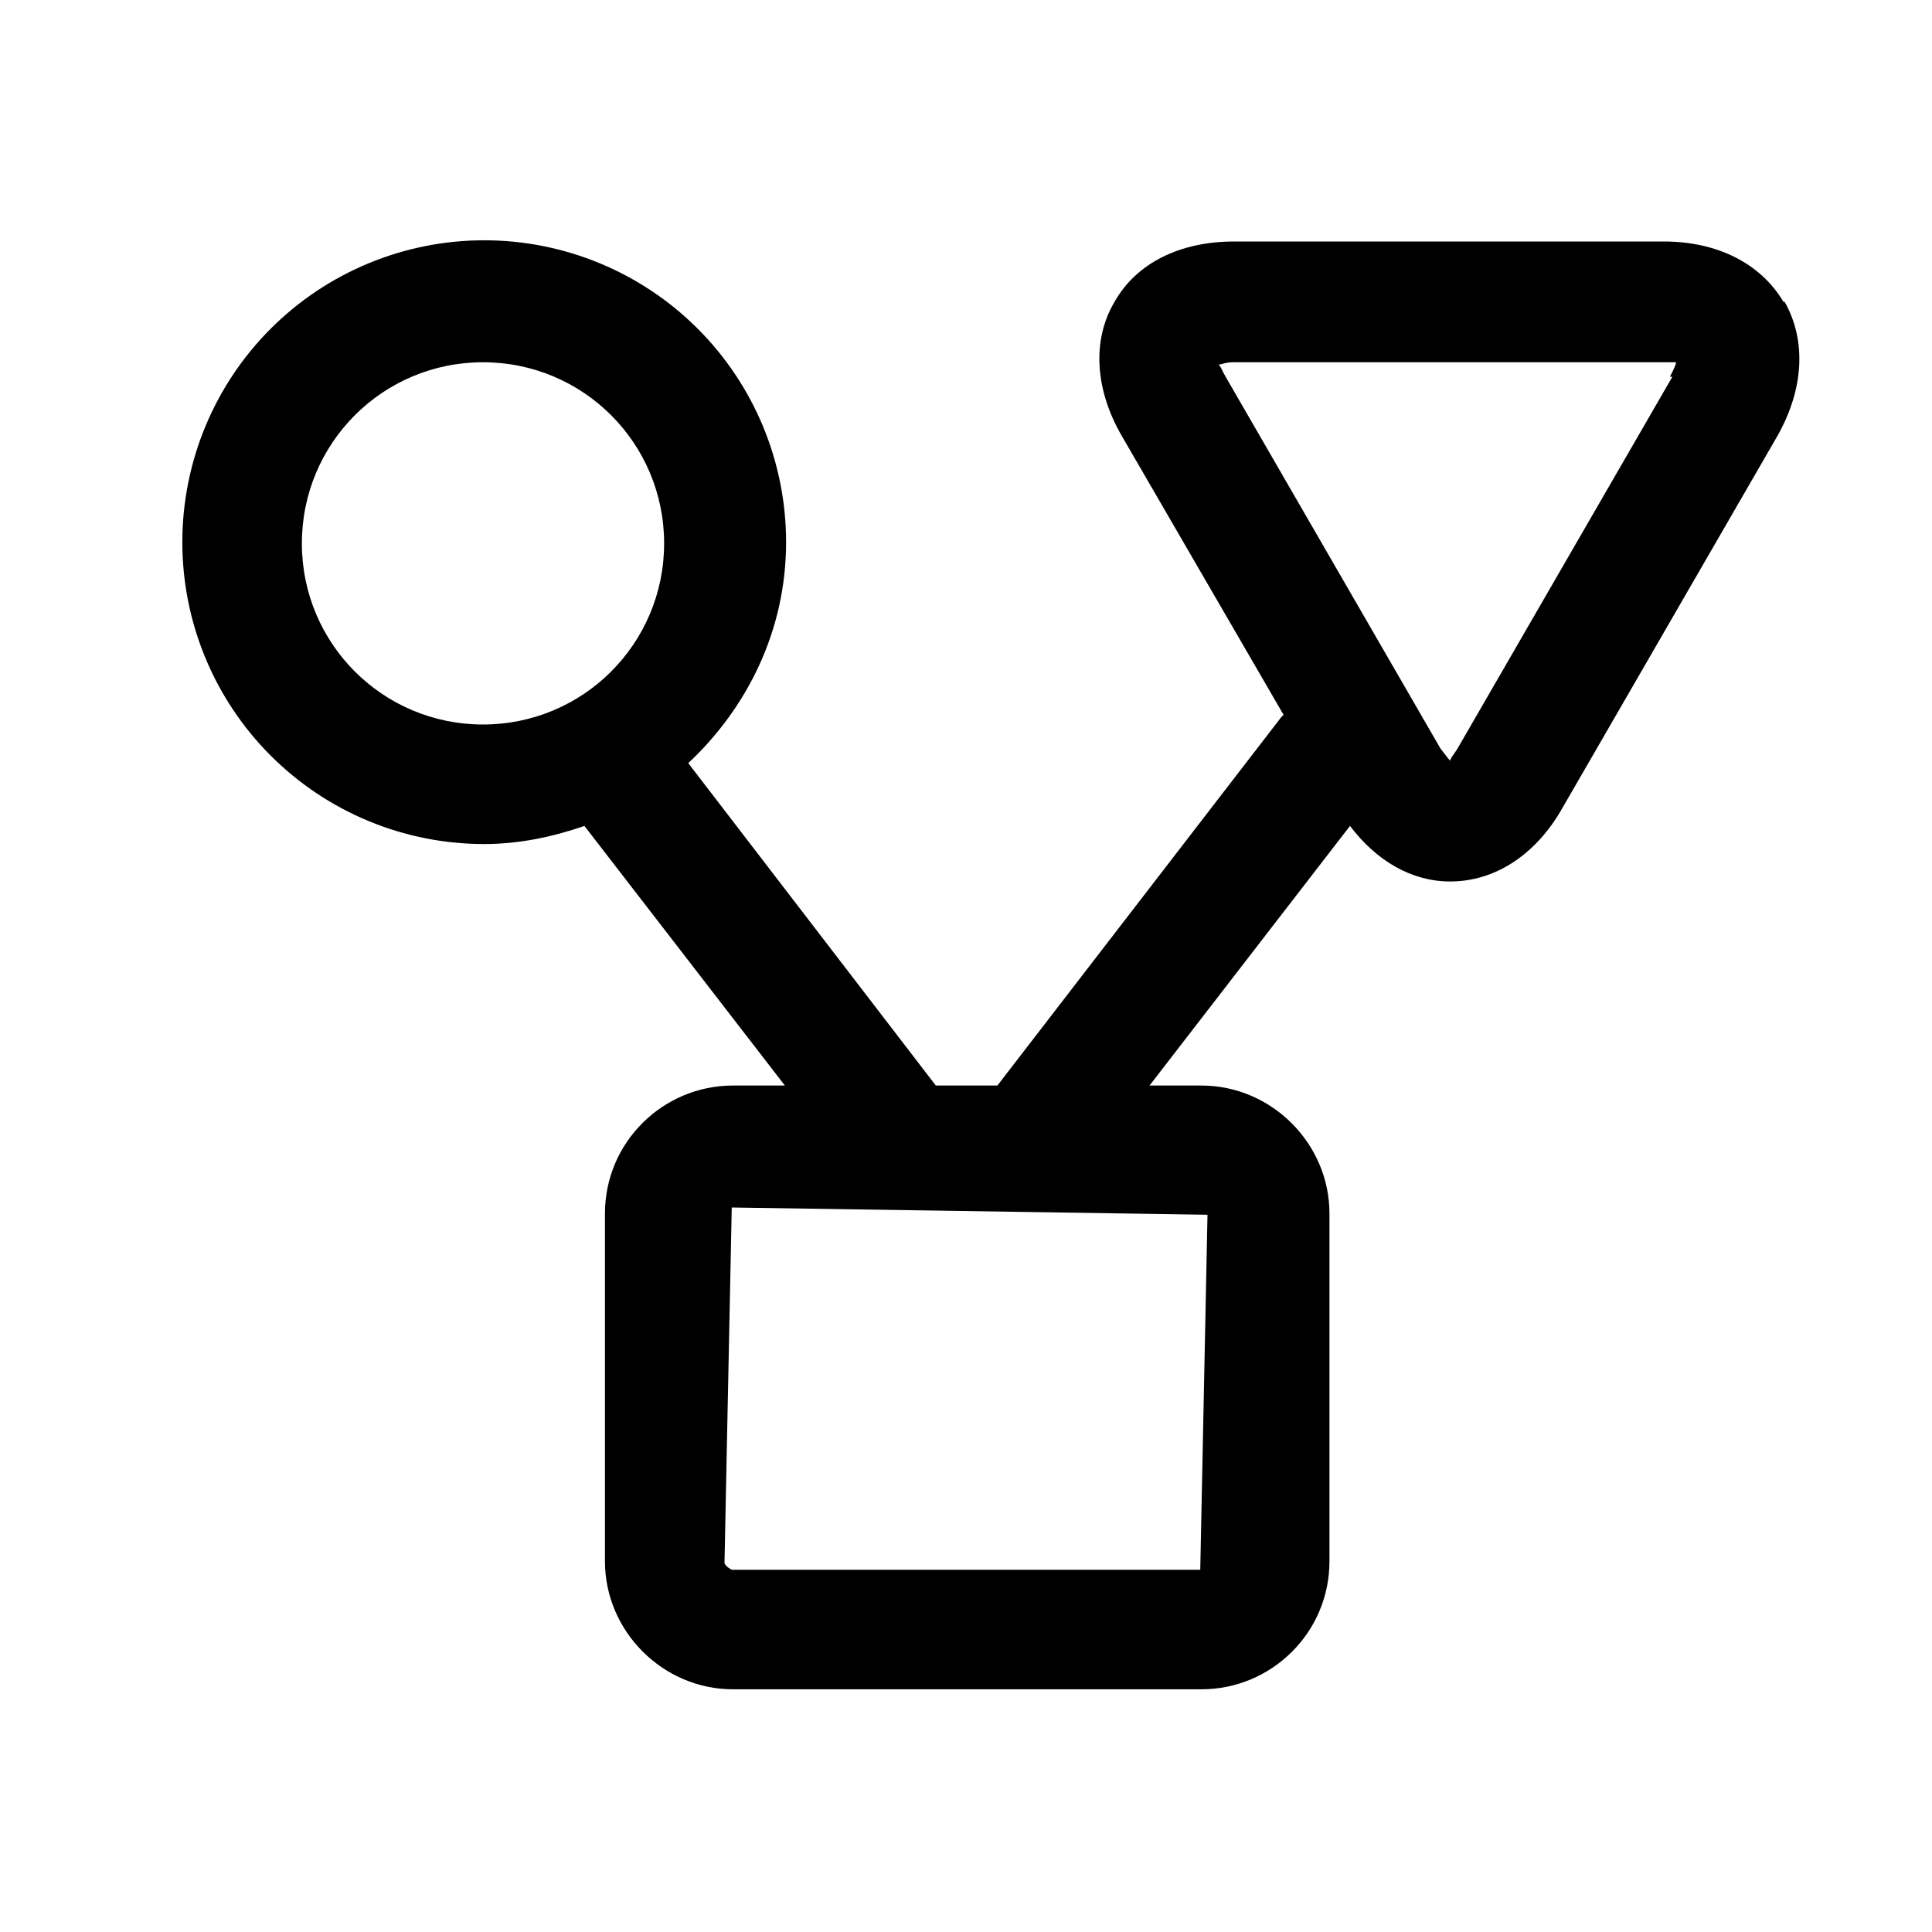 <svg width="16" height="16" viewBox="0 0 16 16" fill="none" xmlns="http://www.w3.org/2000/svg">
<path d="M14.77 2.5C14.58 2.18 14.22 2 13.78 2H10.22C9.77 2 9.41 2.18 9.23 2.5C9.04 2.82 9.07 3.23 9.29 3.61L10.63 5.92L10.61 5.94L8.26 8.99H7.75L5.7 6.32C6.19 5.86 6.51 5.22 6.51 4.49C6.51 3.827 6.247 3.191 5.778 2.722C5.309 2.253 4.673 1.99 4.01 1.99C3.347 1.99 2.711 2.253 2.242 2.722C1.773 3.191 1.51 3.827 1.51 4.49C1.51 5.153 1.773 5.789 2.242 6.258C2.711 6.727 3.347 6.99 4.01 6.99C4.3 6.99 4.58 6.93 4.84 6.84L6.5 8.99H6.07C5.49 8.99 5.01 9.46 5.01 10.05V12.93C5.01 13.51 5.49 13.99 6.07 13.99H9.95C10.53 13.99 11.01 13.52 11.01 12.93V10.05C11.01 9.47 10.53 8.99 9.95 8.99H9.52L11.18 6.84C11.4 7.13 11.69 7.3 12.01 7.3C12.38 7.3 12.72 7.08 12.94 6.69L14.72 3.61C14.94 3.22 14.96 2.82 14.78 2.5H14.77ZM2.5 4.5C2.5 3.67 3.17 3 4 3C4.83 3 5.5 3.67 5.5 4.5C5.5 5.33 4.83 6 4 6C3.17 6 2.5 5.33 2.5 4.5ZM10 10.06L9.94 13H6.06C6.06 13 6 12.97 6 12.94L6.06 10L10 10.06ZM13.85 3.12L12.07 6.2C12.04 6.25 12.01 6.28 12.01 6.3C11.99 6.28 11.97 6.25 11.93 6.2L10.15 3.12C10.12 3.07 10.11 3.03 10.09 3.02C10.11 3.02 10.15 3 10.21 3H13.88C13.88 3.02 13.86 3.06 13.83 3.12H13.85Z" fill="black"/>
</svg>
